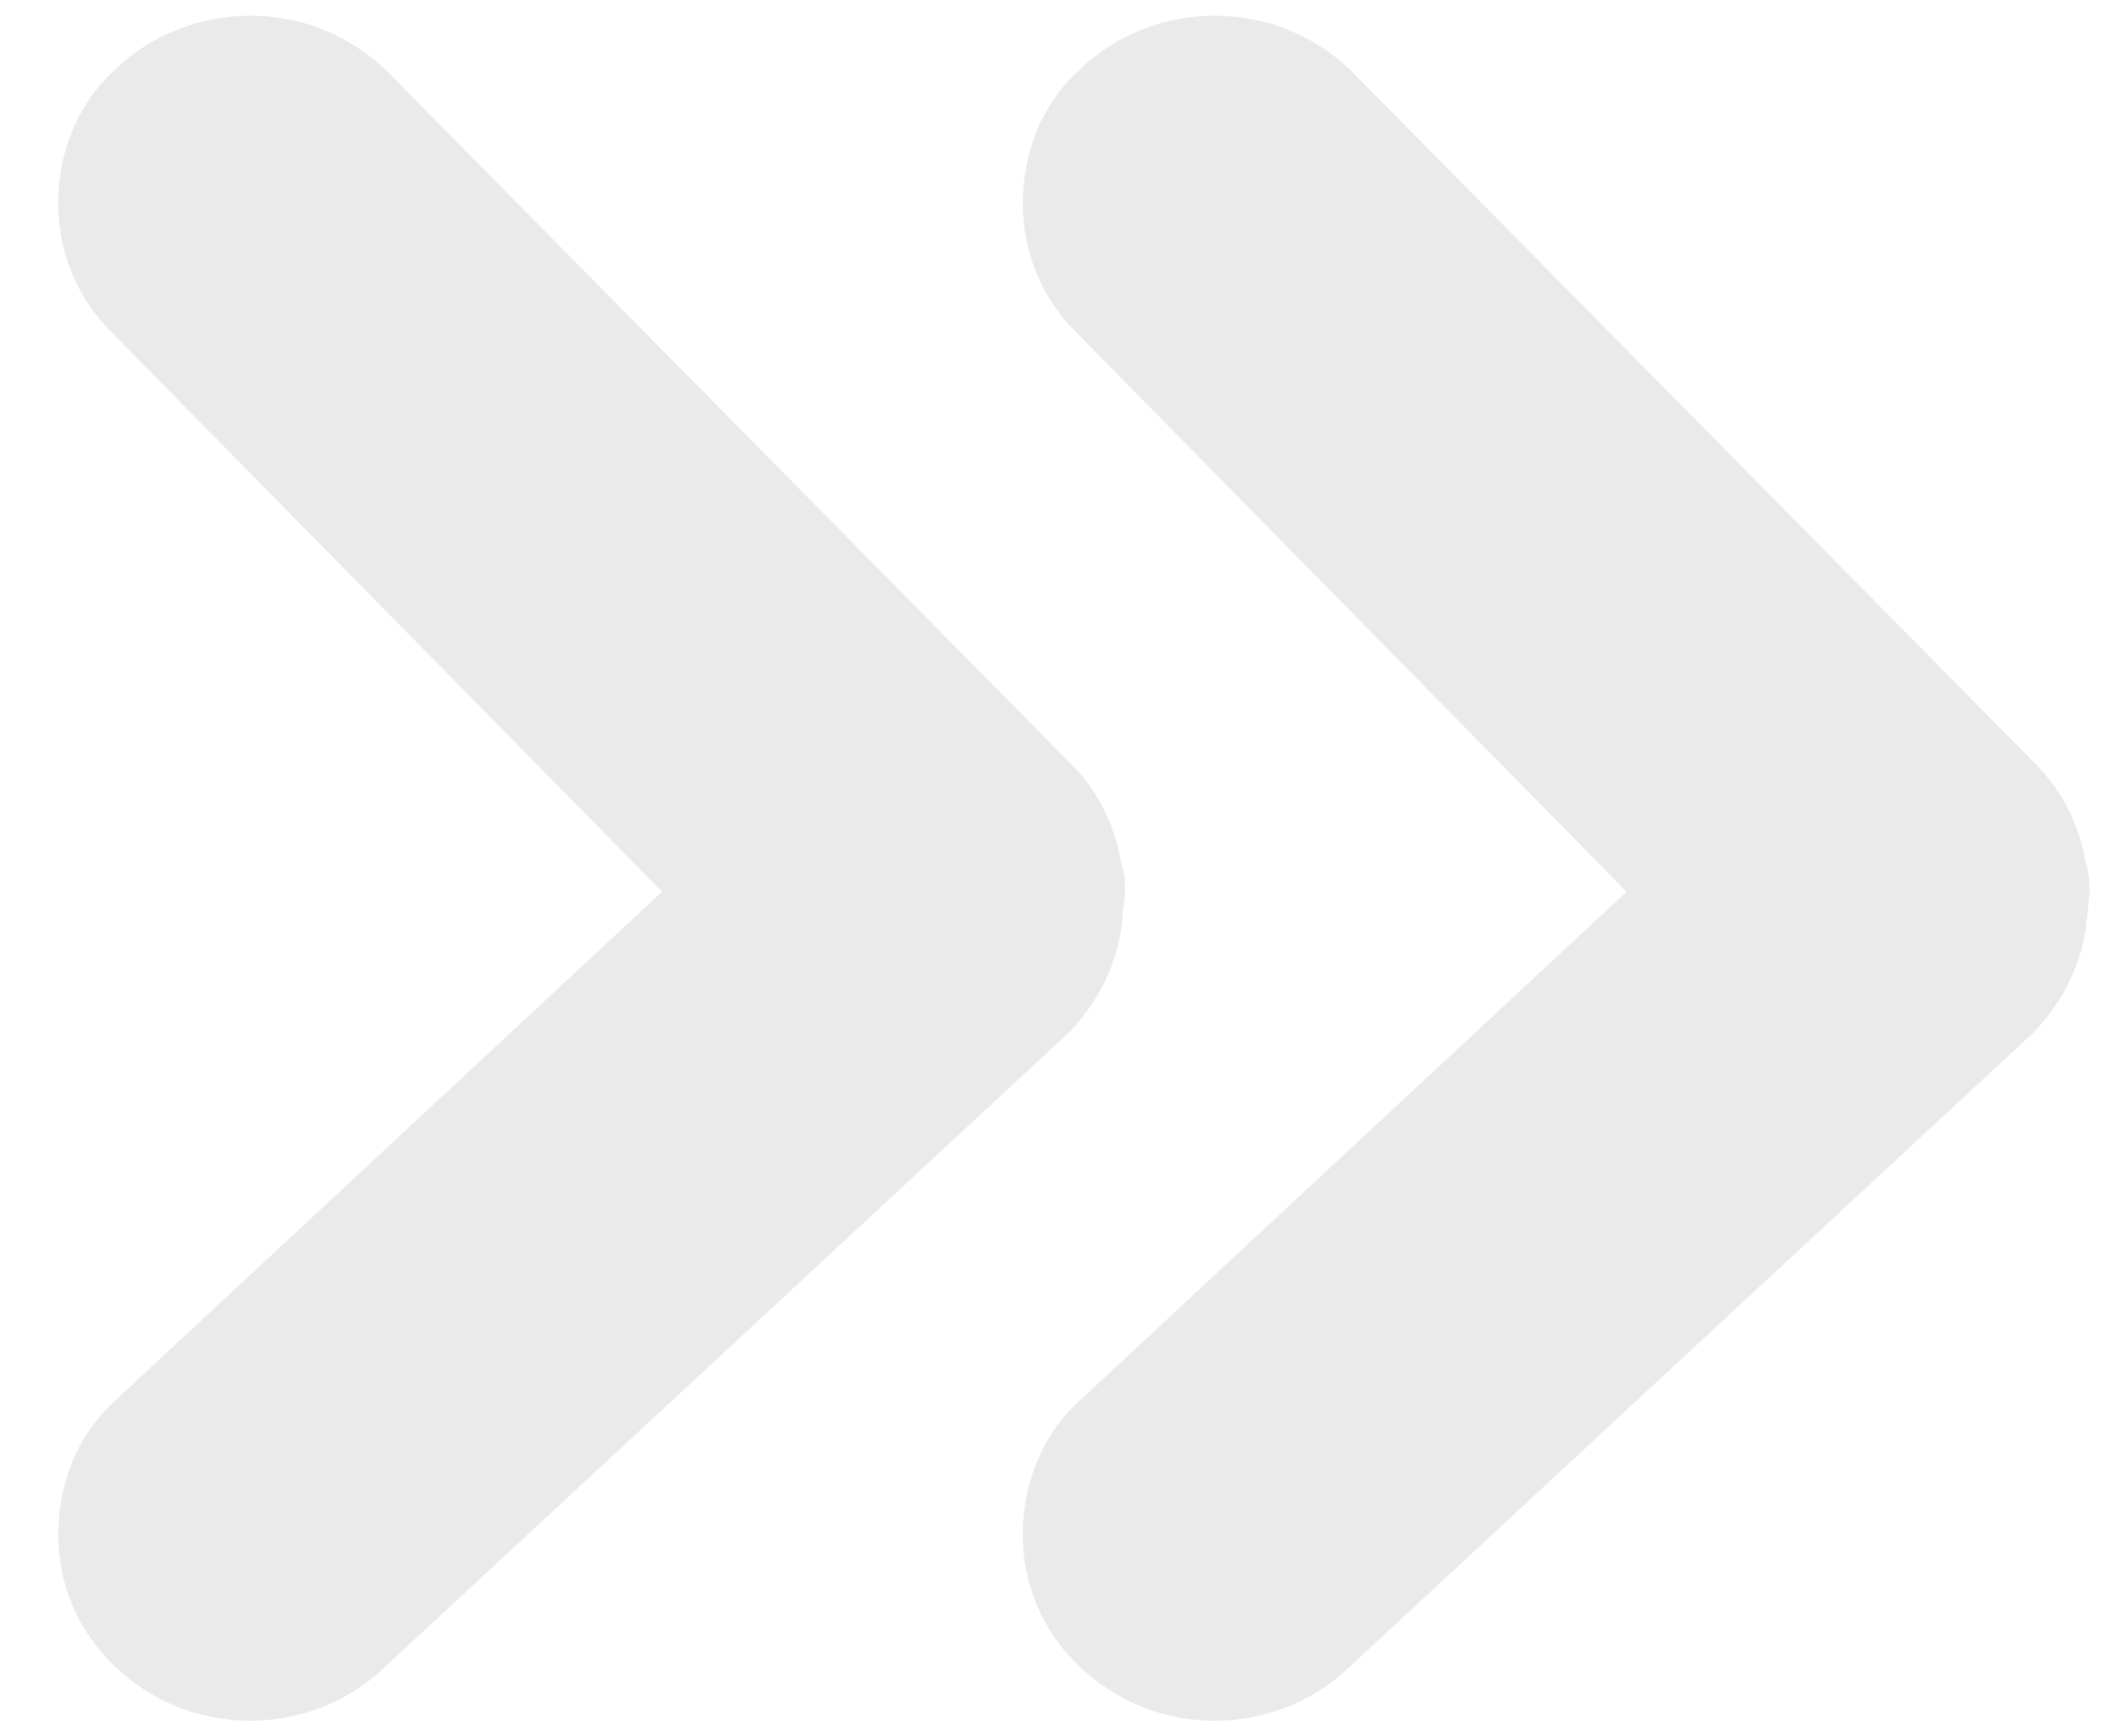<?xml version="1.0" encoding="UTF-8" standalone="no"?>
<svg width="11px" height="9px" viewBox="0 0 11 9" version="1.1" xmlns="http://www.w3.org/2000/svg" xmlns:xlink="http://www.w3.org/1999/xlink" xmlns:sketch="http://www.bohemiancoding.com/sketch/ns">
    <!-- Generator: Sketch 3.3.2 (12043) - http://www.bohemiancoding.com/sketch -->
    <title>arrows-right</title>
    <desc>Created with Sketch.</desc>
    <defs></defs>
    <g id="Page-1" stroke="none" stroke-width="1" fill="none" fill-rule="evenodd" sketch:type="MSPage">
        <path d="M10.812,4.816 C10.782,5.011 10.692,5.194 10.542,5.351 L7.002,8.634 C6.612,9.014 5.982,9.014 5.592,8.634 C5.392,8.441 5.302,8.197 5.302,7.955 C5.302,7.702 5.392,7.449 5.592,7.264 L8.432,4.622 L5.592,1.736 C5.392,1.542 5.302,1.298 5.302,1.056 C5.302,0.802 5.392,0.549 5.592,0.365 C5.982,-0.013 6.612,-0.013 7.002,0.365 L10.542,3.95 C10.692,4.096 10.782,4.282 10.812,4.476 C10.832,4.524 10.832,4.582 10.832,4.631 L10.812,4.816 L10.812,4.816 Z M5.812,4.476 C5.832,4.524 5.832,4.582 5.832,4.631 L5.812,4.816 C5.782,5.011 5.692,5.194 5.542,5.351 L2.002,8.634 C1.612,9.014 0.982,9.014 0.592,8.634 C0.392,8.441 0.302,8.197 0.302,7.955 C0.302,7.702 0.392,7.449 0.592,7.264 L3.432,4.622 L0.592,1.736 C0.392,1.542 0.302,1.298 0.302,1.056 C0.302,0.802 0.392,0.549 0.592,0.365 C0.982,-0.013 1.612,-0.013 2.002,0.365 L5.542,3.95 C5.692,4.096 5.782,4.282 5.812,4.476 L5.812,4.476 Z" id="arrows-right" opacity="0.4" fill="#CCCCCC" sketch:type="MSShapeGroup"></path>
    </g>
</svg>